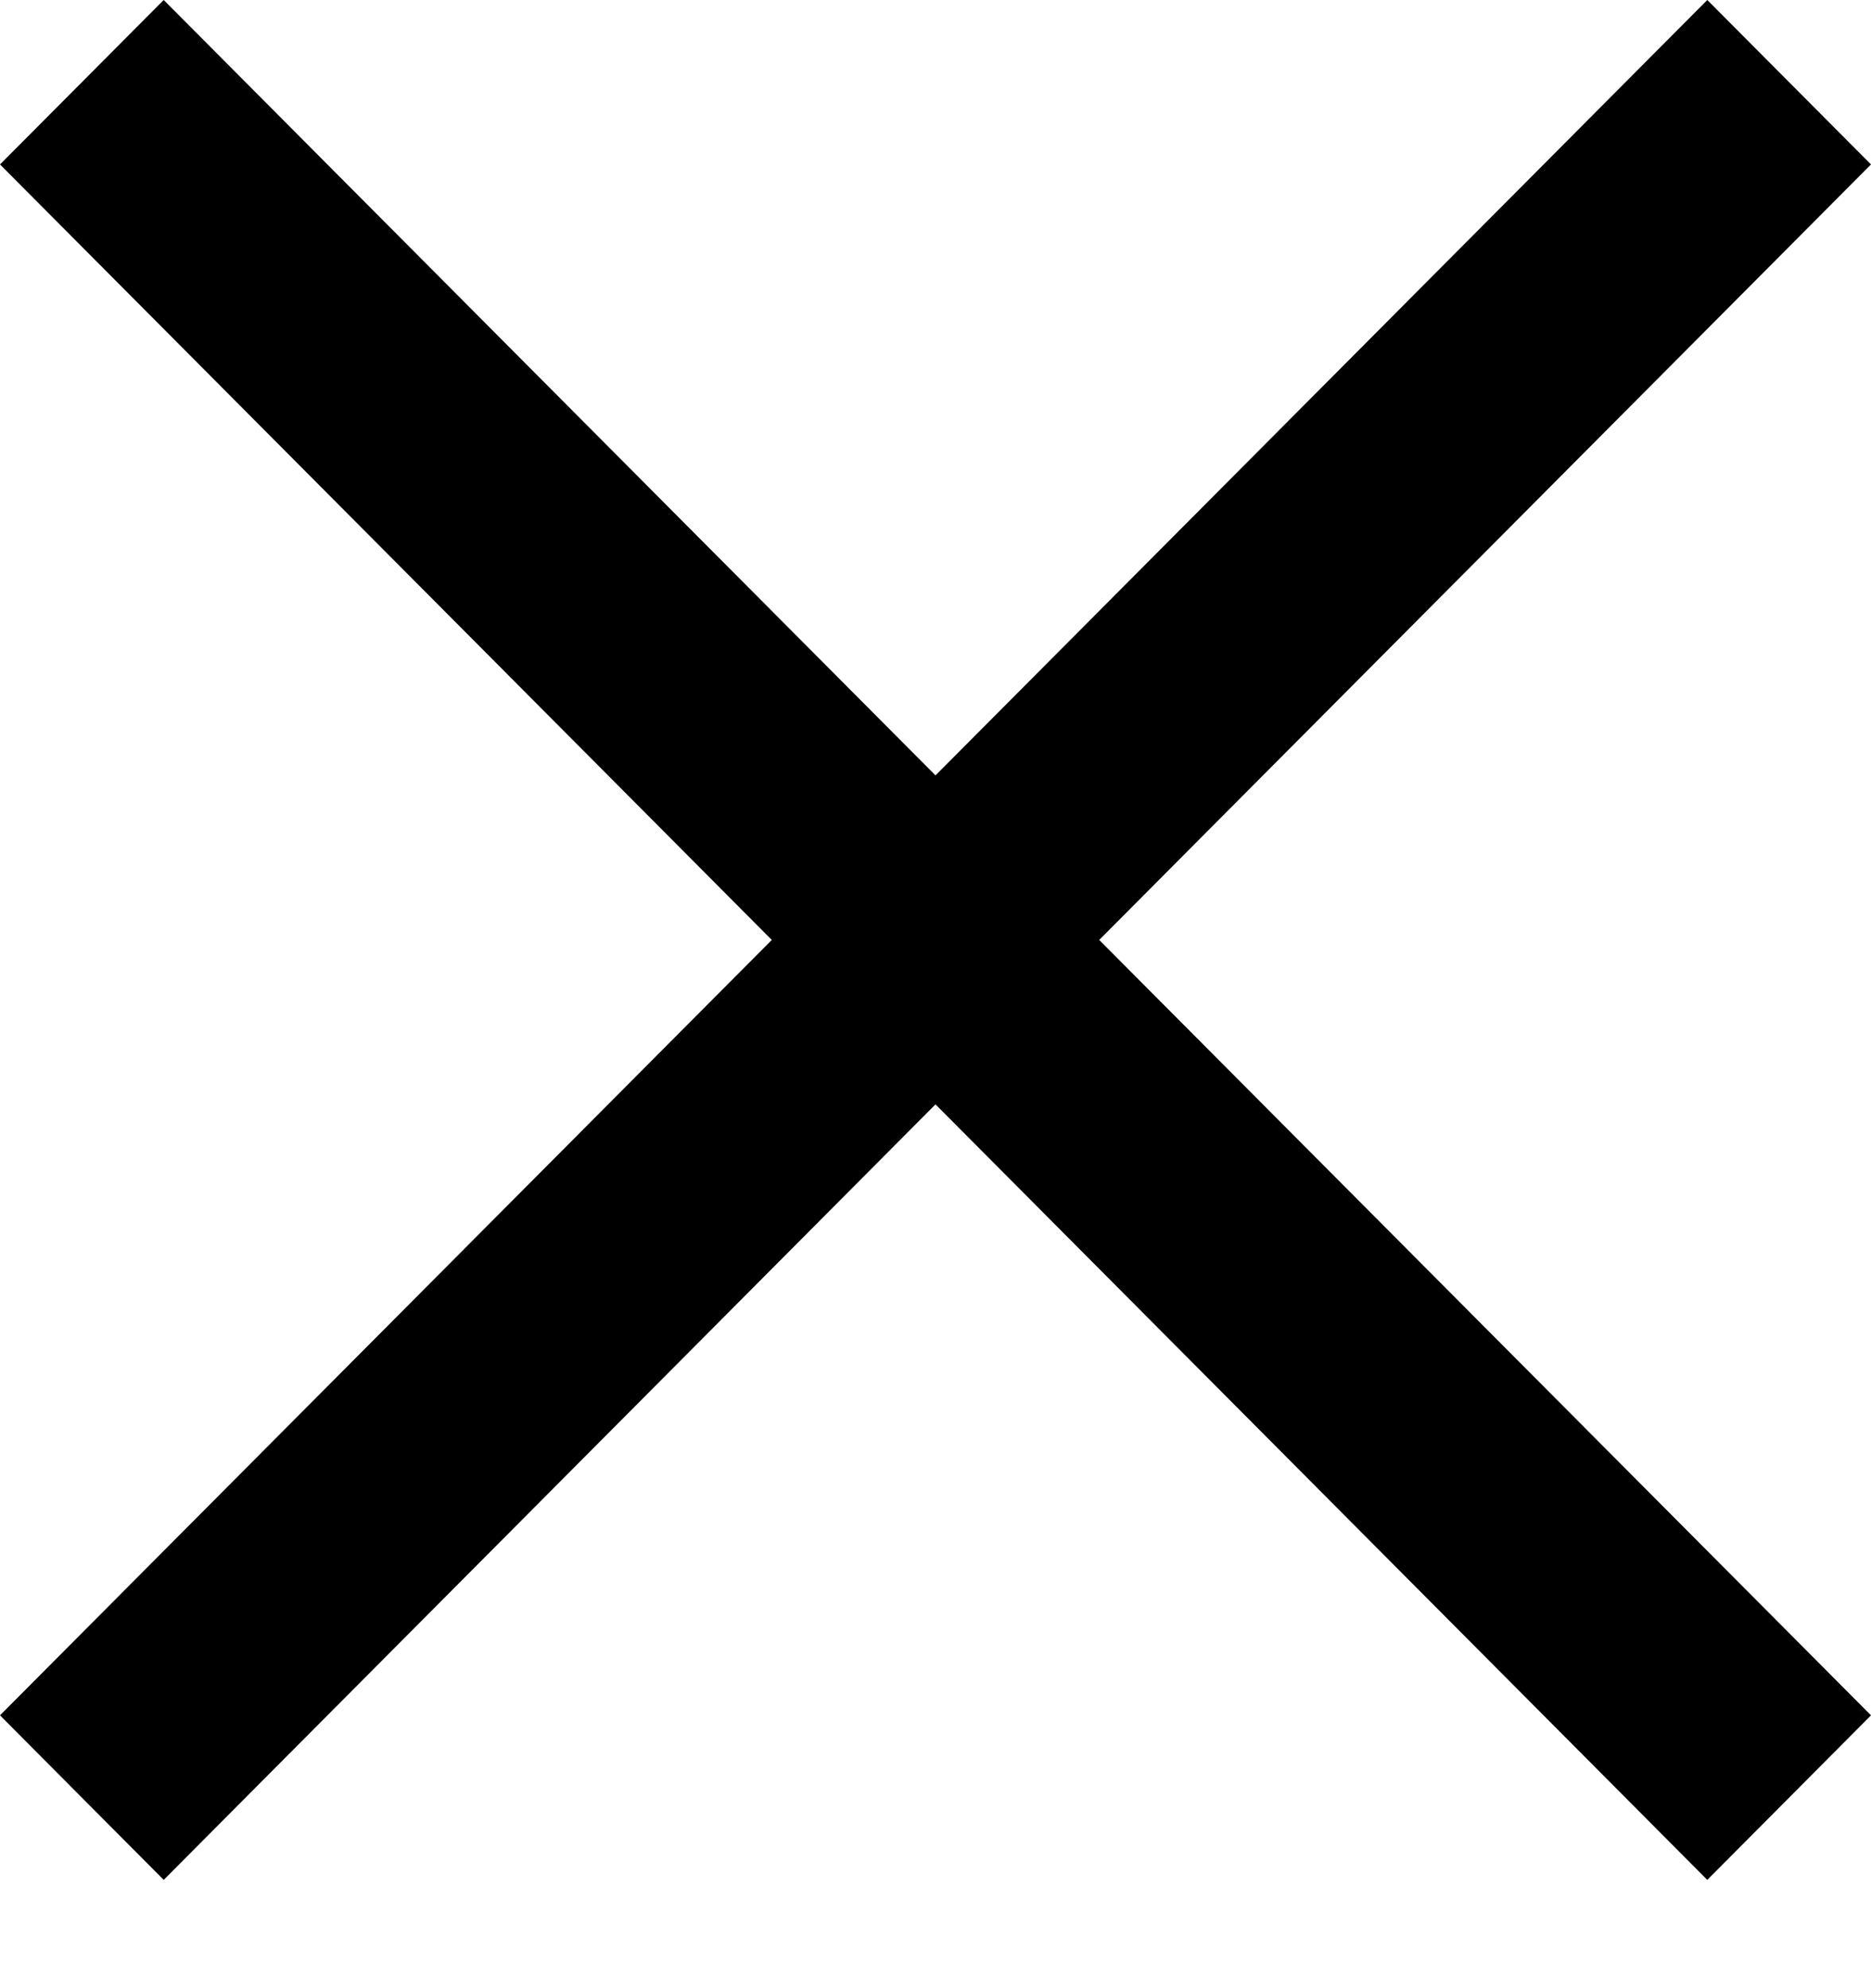 <svg width="16" height="17" viewBox="0 0 16 17" fill="none" xmlns="http://www.w3.org/2000/svg">
  <path d="M16 1.406L14.6 0L8 6.63L1.4 0L0 1.406L6.6 8.037L0 14.667L1.4 16.074L8 9.443L14.6 16.074L16 14.667L9.4 8.037L16 1.406Z" fill="black"/>
</svg>
